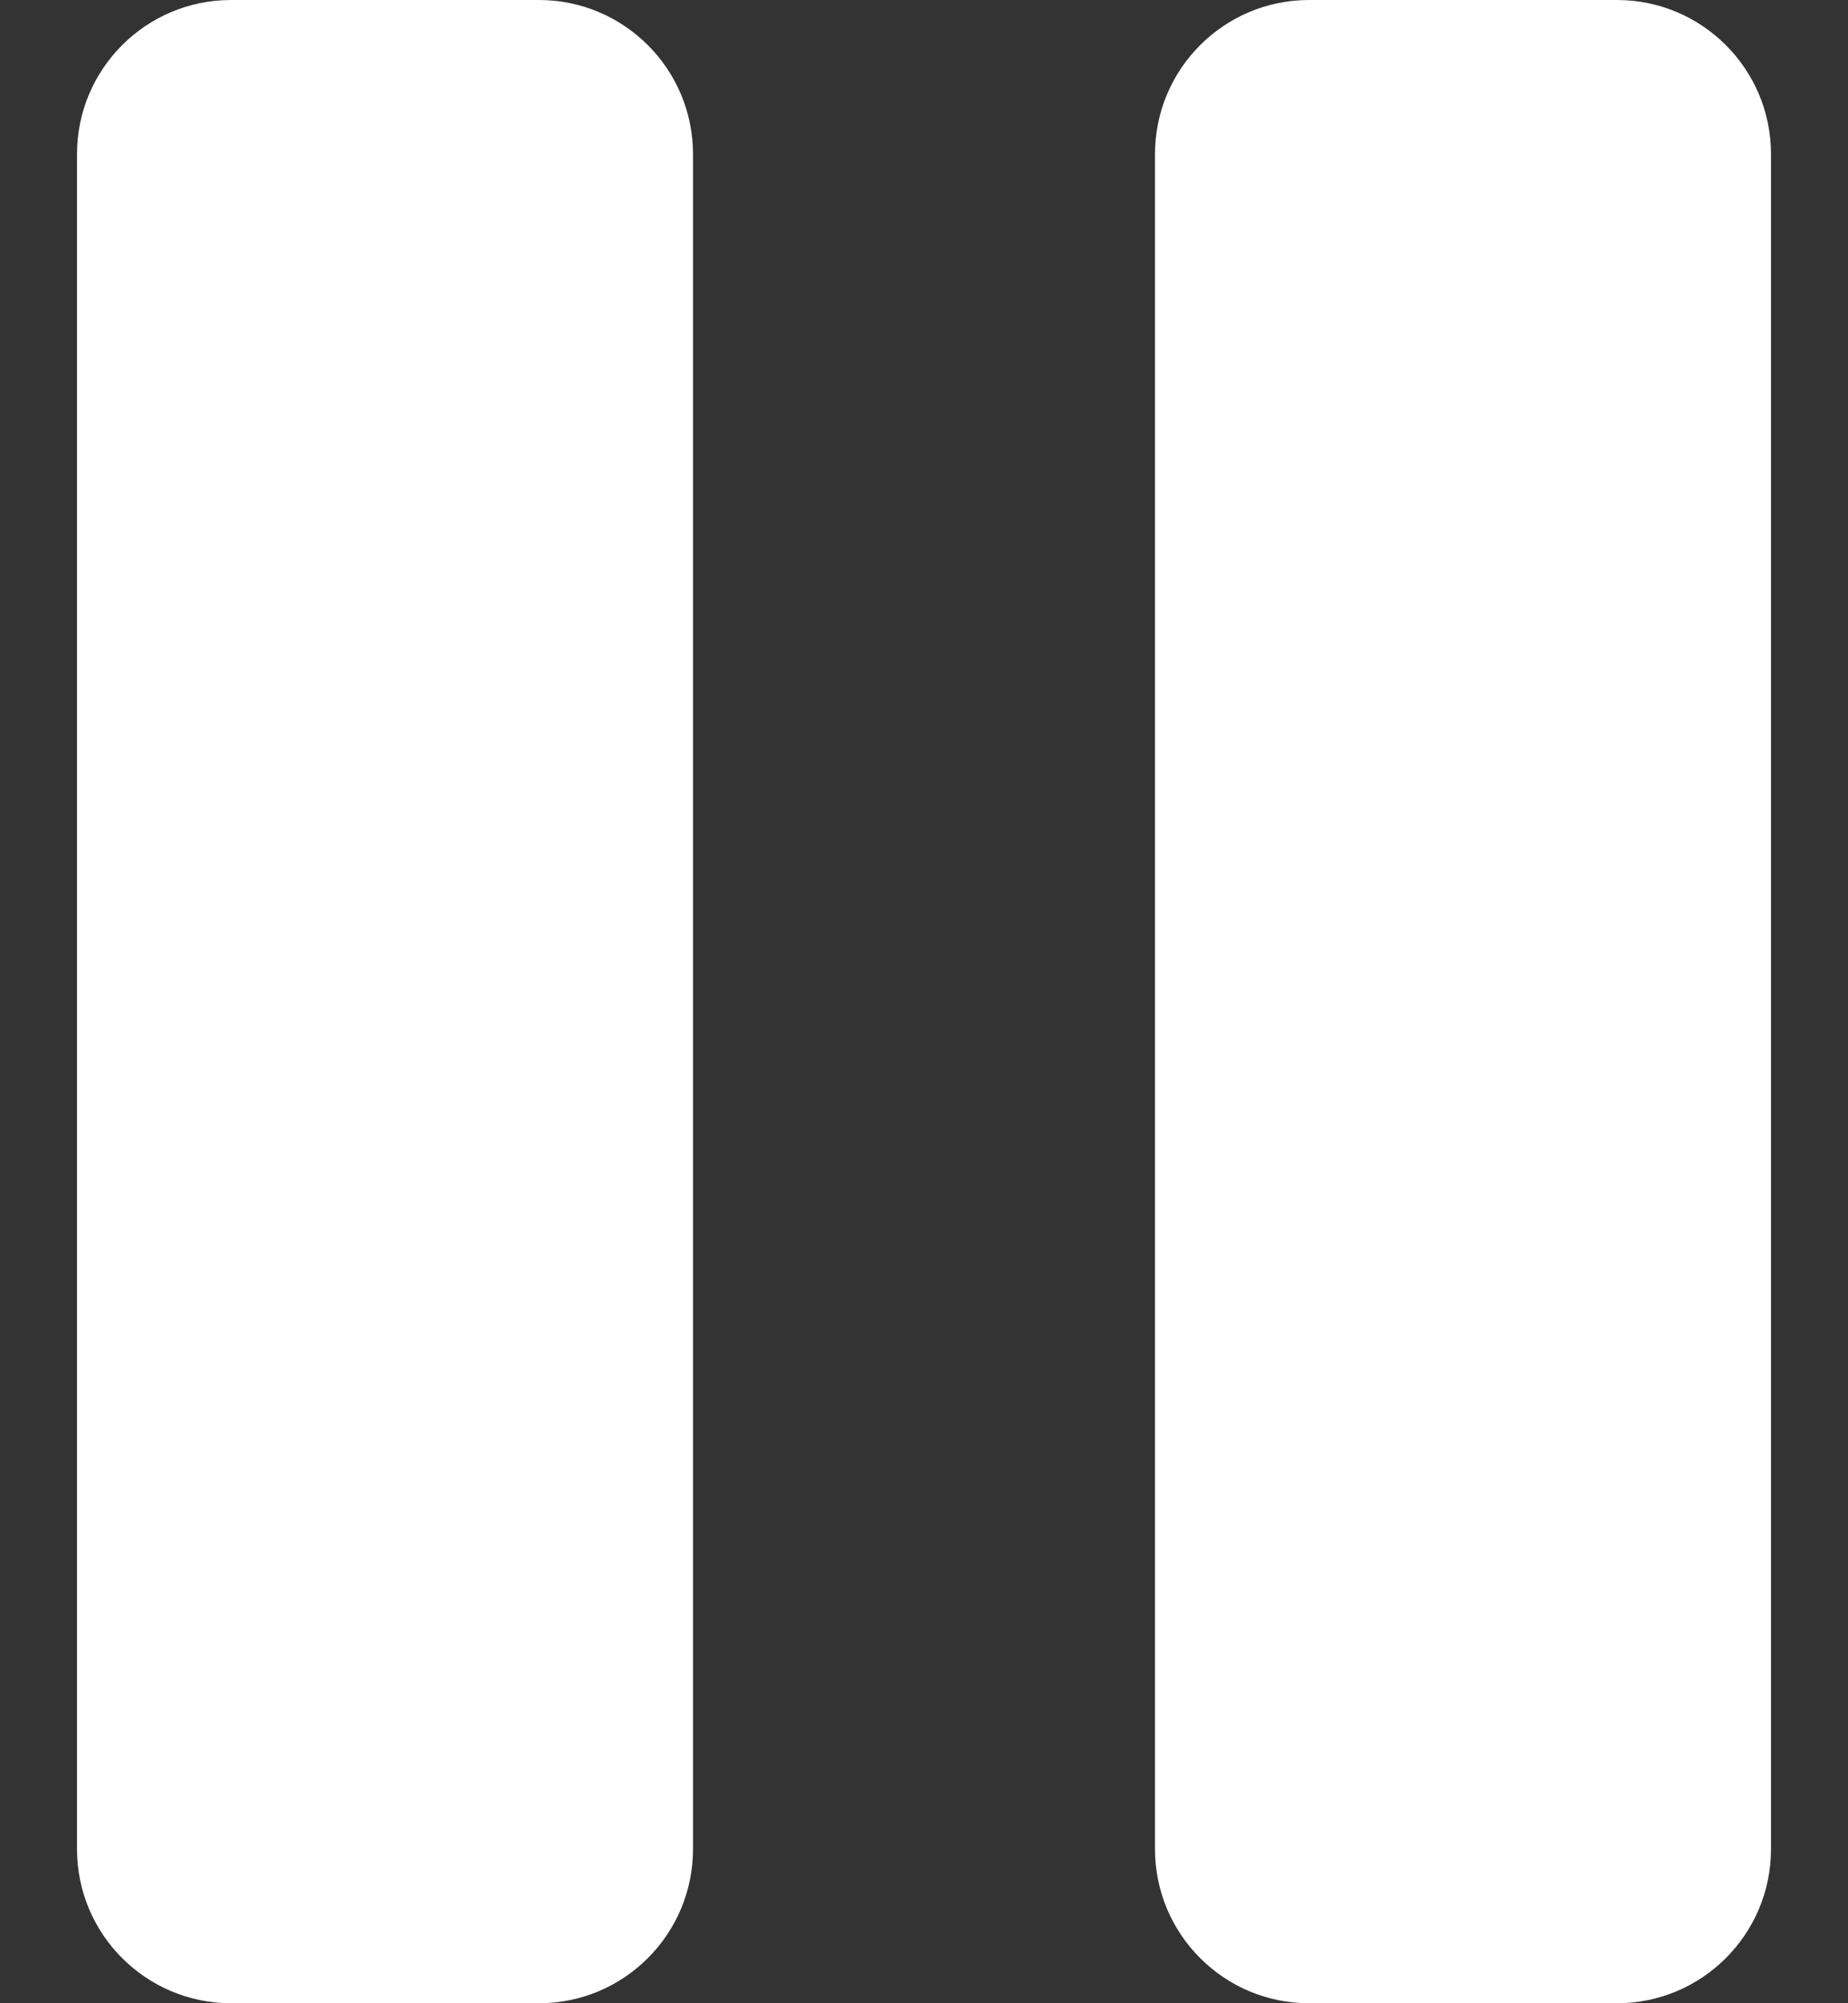 <svg width="12" height="13" viewBox="0 0 12 13" fill="none" xmlns="http://www.w3.org/2000/svg">
<rect x="0" y="0" width="12" height="13" fill="#333333" stroke="none"/>
<path fill-rule="evenodd" clip-rule="evenodd" d="M3.5 0C4.052 0 4.5 0.448 4.5 1V12C4.5 12.552 4.052 13 3.5 13H1.5C0.948 13 0.5 12.552 0.5 12V1C0.5 0.448 0.948 0 1.5 0H3.5ZM10.5 0C11.052 0 11.5 0.448 11.5 1V12C11.5 12.552 11.052 13 10.5 13H8.5C7.948 13 7.5 12.552 7.5 12V1C7.5 0.448 7.948 0 8.5 0H10.5Z" fill="white"/>
</svg>
